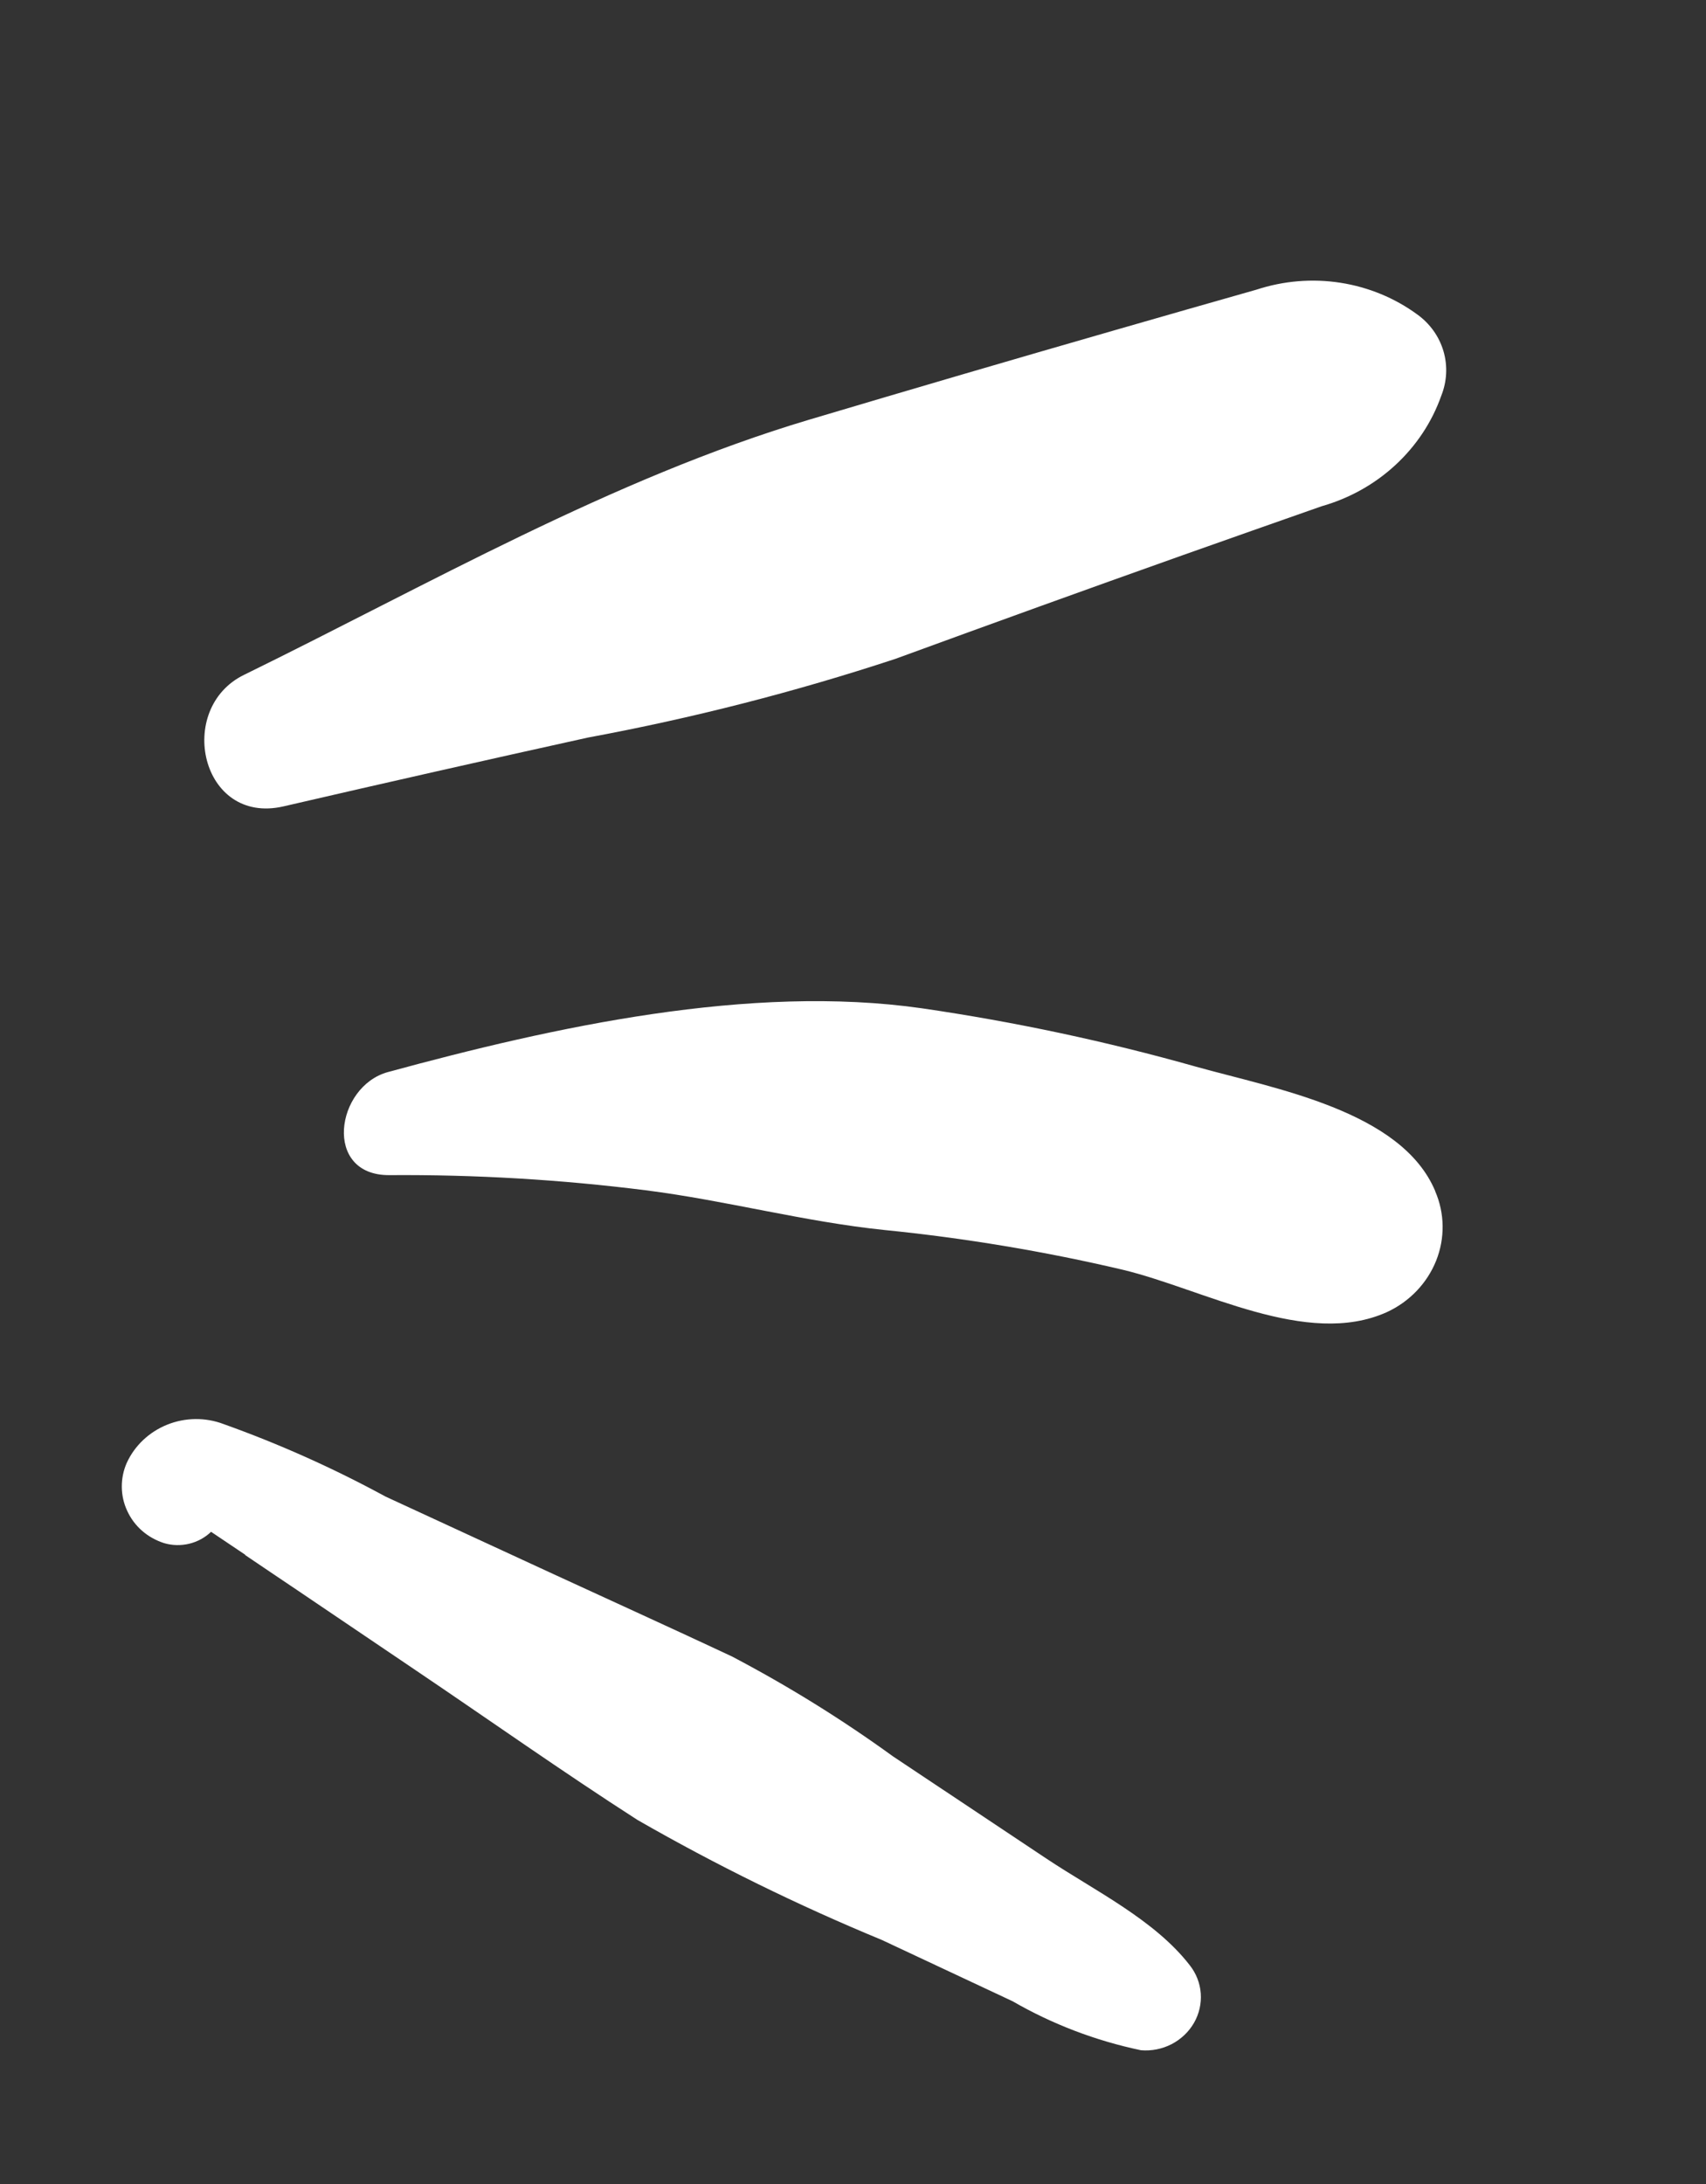 <svg width="25" height="32" viewBox="0 0 25 32" fill="none" xmlns="http://www.w3.org/2000/svg">
<rect x="0" y="0" width="25" height="32" fill="#333333" stroke="none"/>
<path d="M13.123 9.653C14.523 9.141 15.926 8.634 17.331 8.135C18.009 7.895 18.687 7.656 19.366 7.418C19.771 7.303 20.142 7.097 20.447 6.815C20.753 6.533 20.984 6.185 21.12 5.8C21.204 5.59 21.216 5.361 21.153 5.146C21.09 4.931 20.956 4.743 20.771 4.609C20.441 4.367 20.054 4.207 19.643 4.143C19.232 4.079 18.809 4.114 18.413 4.244C17.722 4.44 17.031 4.638 16.34 4.837C14.842 5.268 13.346 5.706 11.852 6.151C8.977 7.009 6.259 8.575 3.576 9.888C2.566 10.381 2.942 12.095 4.155 11.815C5.641 11.471 7.127 11.135 8.615 10.807C10.143 10.524 11.649 10.139 13.123 9.653Z" fill="white"/>
<path d="M21.032 17.452C20.537 16.274 18.684 15.953 17.526 15.629C16.21 15.257 14.869 14.972 13.512 14.774C10.994 14.413 8.119 15.045 5.688 15.707C4.915 15.916 4.729 17.225 5.706 17.218C6.963 17.209 8.218 17.283 9.462 17.44C10.638 17.589 11.784 17.901 12.96 18.022C14.137 18.14 15.303 18.334 16.451 18.604C17.63 18.886 19.149 19.753 20.322 19.226C20.653 19.074 20.912 18.804 21.045 18.473C21.177 18.143 21.172 17.777 21.031 17.453" fill="white"/>
<path d="M3.593 22.785C3.842 22.953 4.091 23.122 4.342 23.29C4.925 23.685 5.509 24.078 6.092 24.473C7.174 25.203 8.243 25.96 9.342 26.666C10.493 27.327 11.69 27.915 12.922 28.424L14.838 29.322C15.42 29.658 16.056 29.901 16.72 30.04C16.875 30.053 17.031 30.022 17.169 29.951C17.307 29.879 17.421 29.771 17.497 29.639C17.573 29.507 17.607 29.356 17.596 29.206C17.585 29.057 17.529 28.914 17.435 28.795C16.921 28.13 16.044 27.704 15.343 27.238C14.59 26.737 13.837 26.235 13.084 25.733C12.335 25.19 11.546 24.701 10.723 24.269C9.858 23.863 8.986 23.468 8.117 23.067L5.65 21.928C4.889 21.514 4.095 21.158 3.275 20.865C3.011 20.765 2.715 20.768 2.451 20.874C2.187 20.98 1.974 21.18 1.858 21.433C1.808 21.545 1.784 21.666 1.785 21.787C1.786 21.909 1.813 22.029 1.865 22.139C1.916 22.25 1.99 22.349 2.083 22.43C2.176 22.511 2.286 22.572 2.405 22.61C2.524 22.645 2.651 22.648 2.772 22.619C2.893 22.59 3.005 22.529 3.093 22.444L3.593 22.78" fill="white"/>
</svg>
